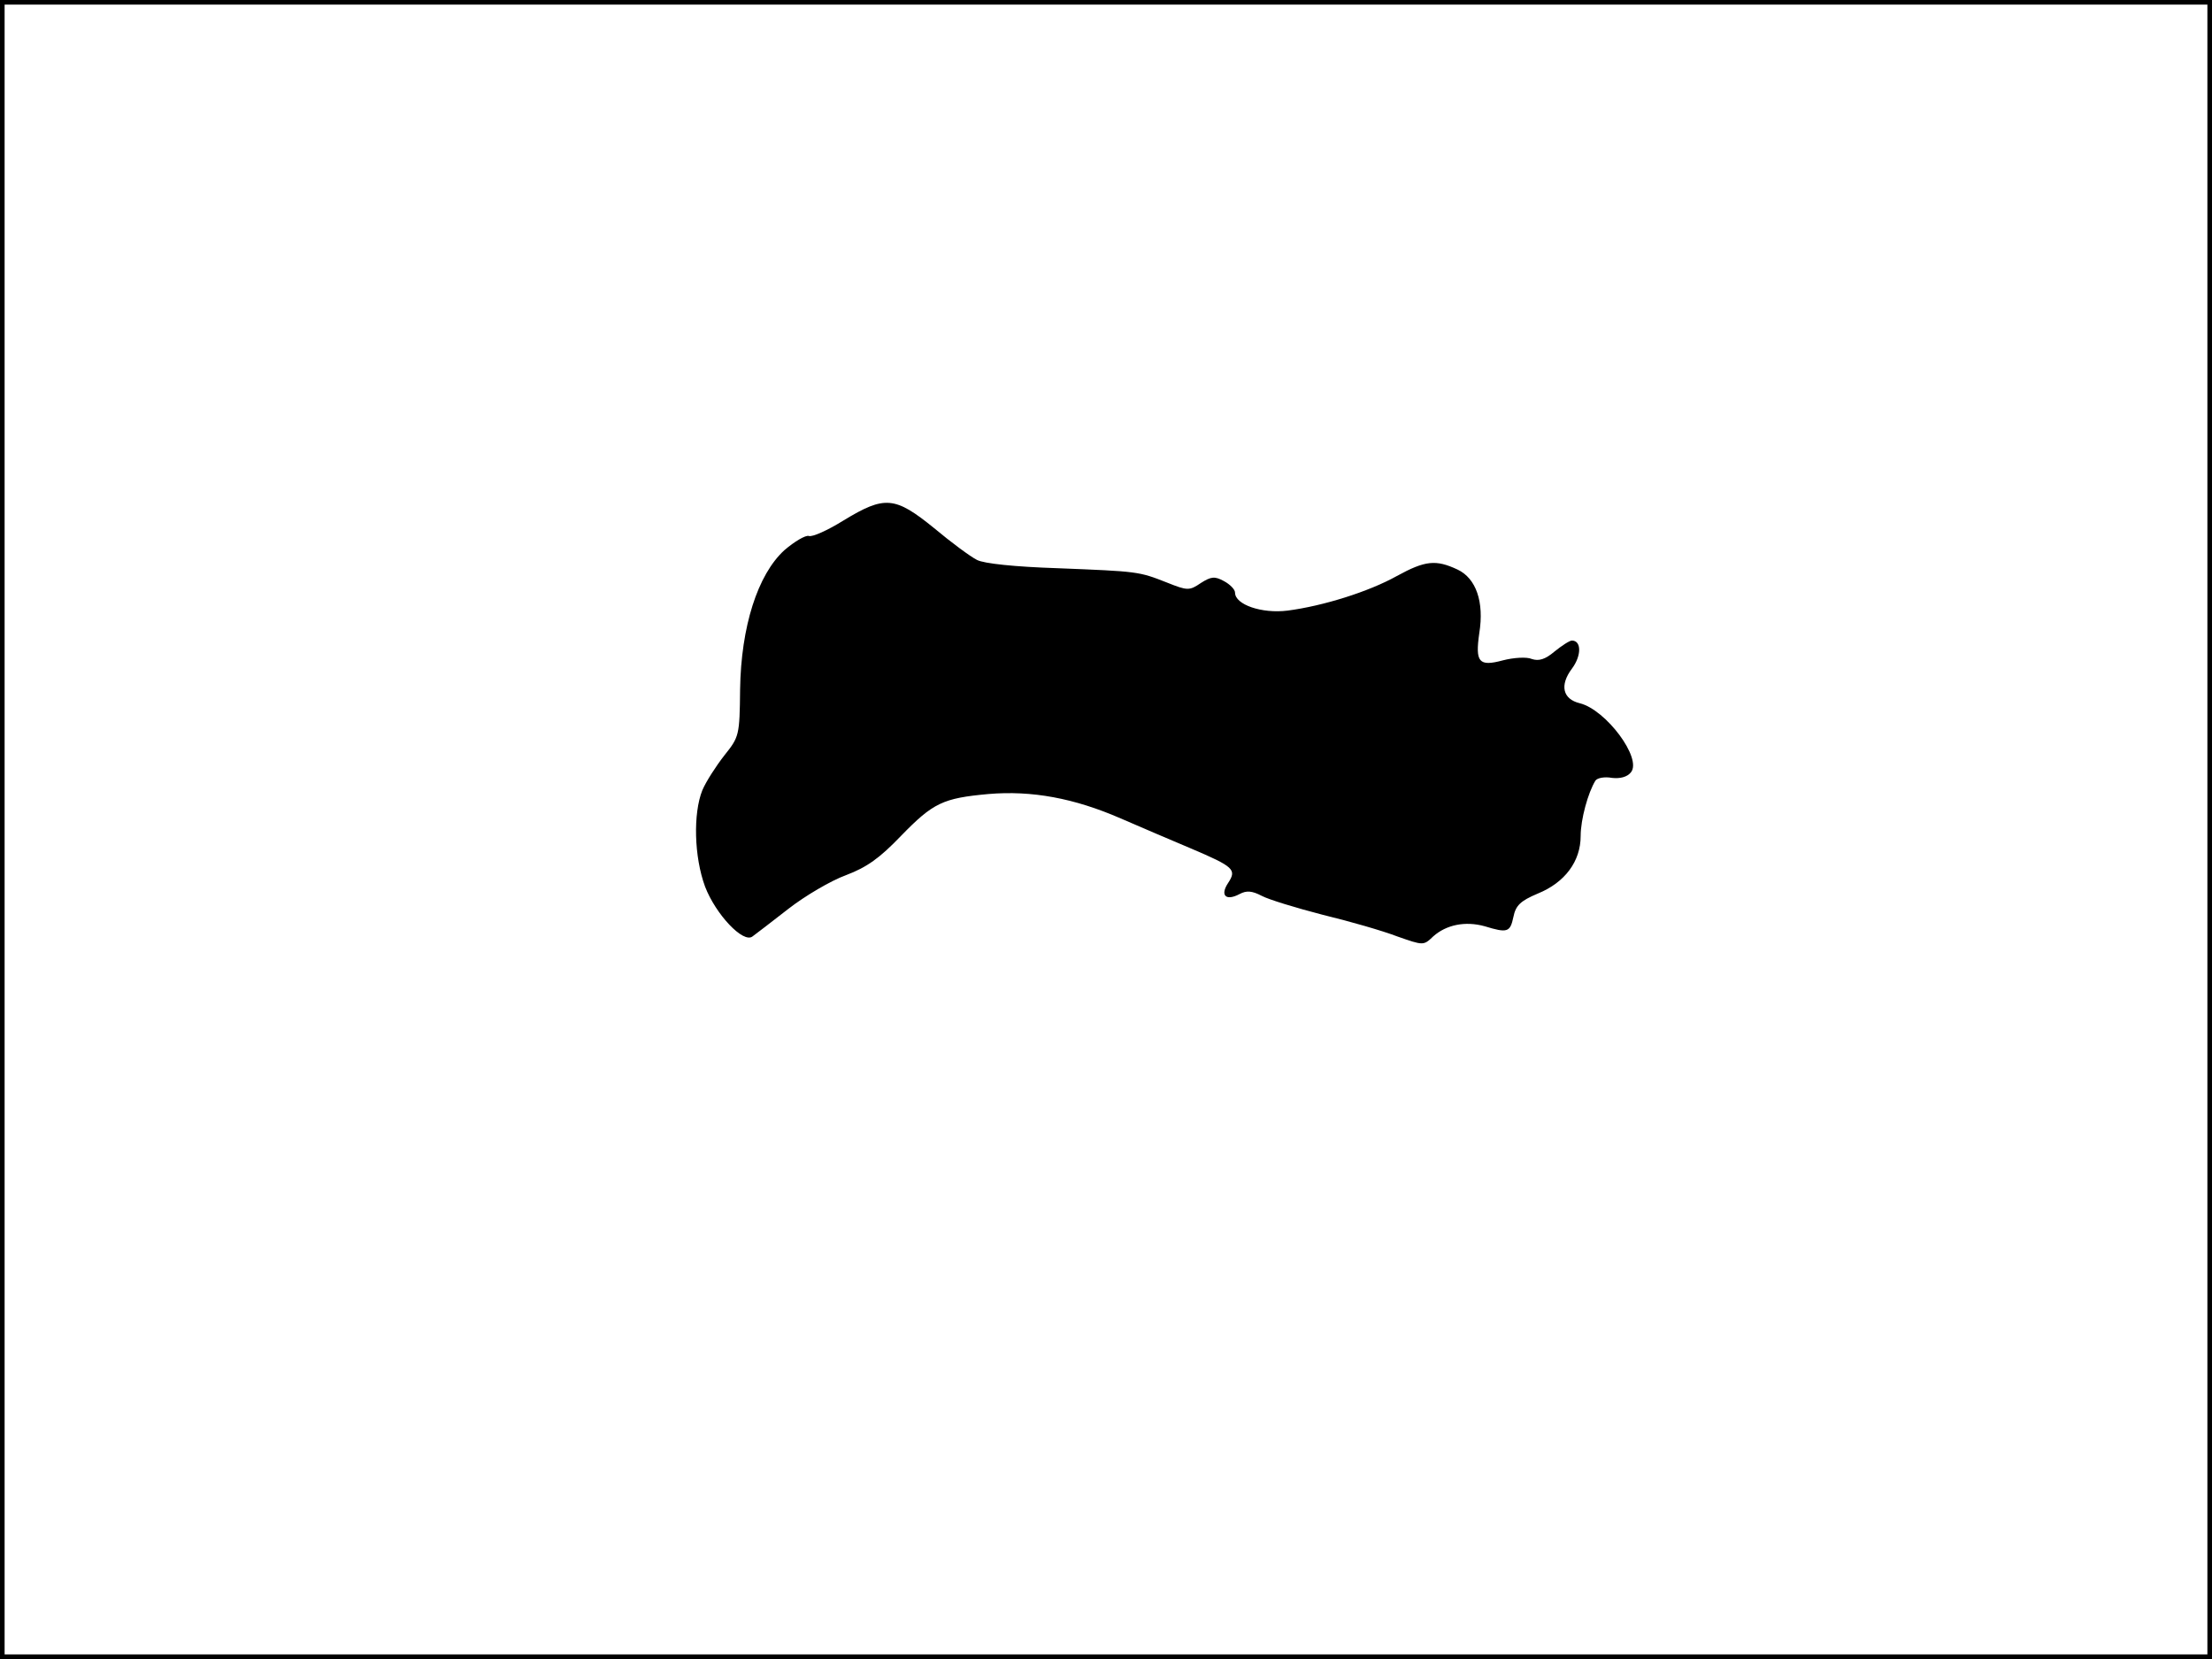 <?xml version="1.0" standalone="no"?>
<!DOCTYPE svg PUBLIC "-//W3C//DTD SVG 20010904//EN"
 "http://www.w3.org/TR/2001/REC-SVG-20010904/DTD/svg10.dtd">
<svg version="1.0" xmlns="http://www.w3.org/2000/svg"
 width="480pt" height="360pt" viewBox="0 0 480 360"
 preserveAspectRatio="xMidYMid meet">
<rect width="1" height="360" fill="#000000"/>
<rect x="479" width="1" height="360" fill="#000000"/>
<rect width="480" height="1" fill="#000000"/>
<rect y="359" width="480" height="1" fill="#000000"/>
<g transform="translate(0,360) scale(0.1,-0.1)"
fill="#000000" stroke="none">
<path d="M1831 2471 c-35 -22 -69 -37 -76 -34 -7 2 -31 -12 -53 -31 -58 -53
-94 -166 -96 -302 -1 -100 -2 -103 -34 -143 -18 -23 -40 -57 -48 -76 -20 -50
-18 -144 6 -209 23 -60 83 -124 103 -108 7 5 42 32 78 60 36 28 92 61 125 73
45 17 73 37 119 85 70 72 91 82 190 91 94 8 186 -9 287 -53 46 -20 114 -49
152 -65 94 -40 100 -46 81 -75 -18 -27 -5 -40 25 -24 15 8 27 7 48 -4 15 -8
74 -26 132 -41 58 -14 131 -35 162 -47 57 -20 57 -20 78 0 28 25 69 34 112 22
49 -15 55 -13 62 20 5 25 15 35 53 51 59 24 93 70 93 125 0 36 16 94 32 120 4
6 20 9 36 6 18 -2 33 2 41 12 25 30 -54 136 -111 150 -37 9 -44 39 -17 75 21
28 21 61 0 61 -5 0 -22 -11 -38 -24 -20 -17 -34 -21 -49 -16 -11 5 -40 3 -63
-3 -52 -14 -60 -4 -51 59 11 68 -7 119 -47 138 -47 22 -70 20 -132 -14 -61
-34 -160 -65 -237 -75 -56 -7 -114 13 -114 39 0 7 -11 18 -24 25 -20 11 -28
10 -50 -4 -25 -17 -29 -17 -74 1 -61 24 -62 24 -237 31 -92 3 -160 10 -175 18
-14 7 -56 38 -93 69 -85 69 -107 71 -196 17z"/>
</g>
</svg>
